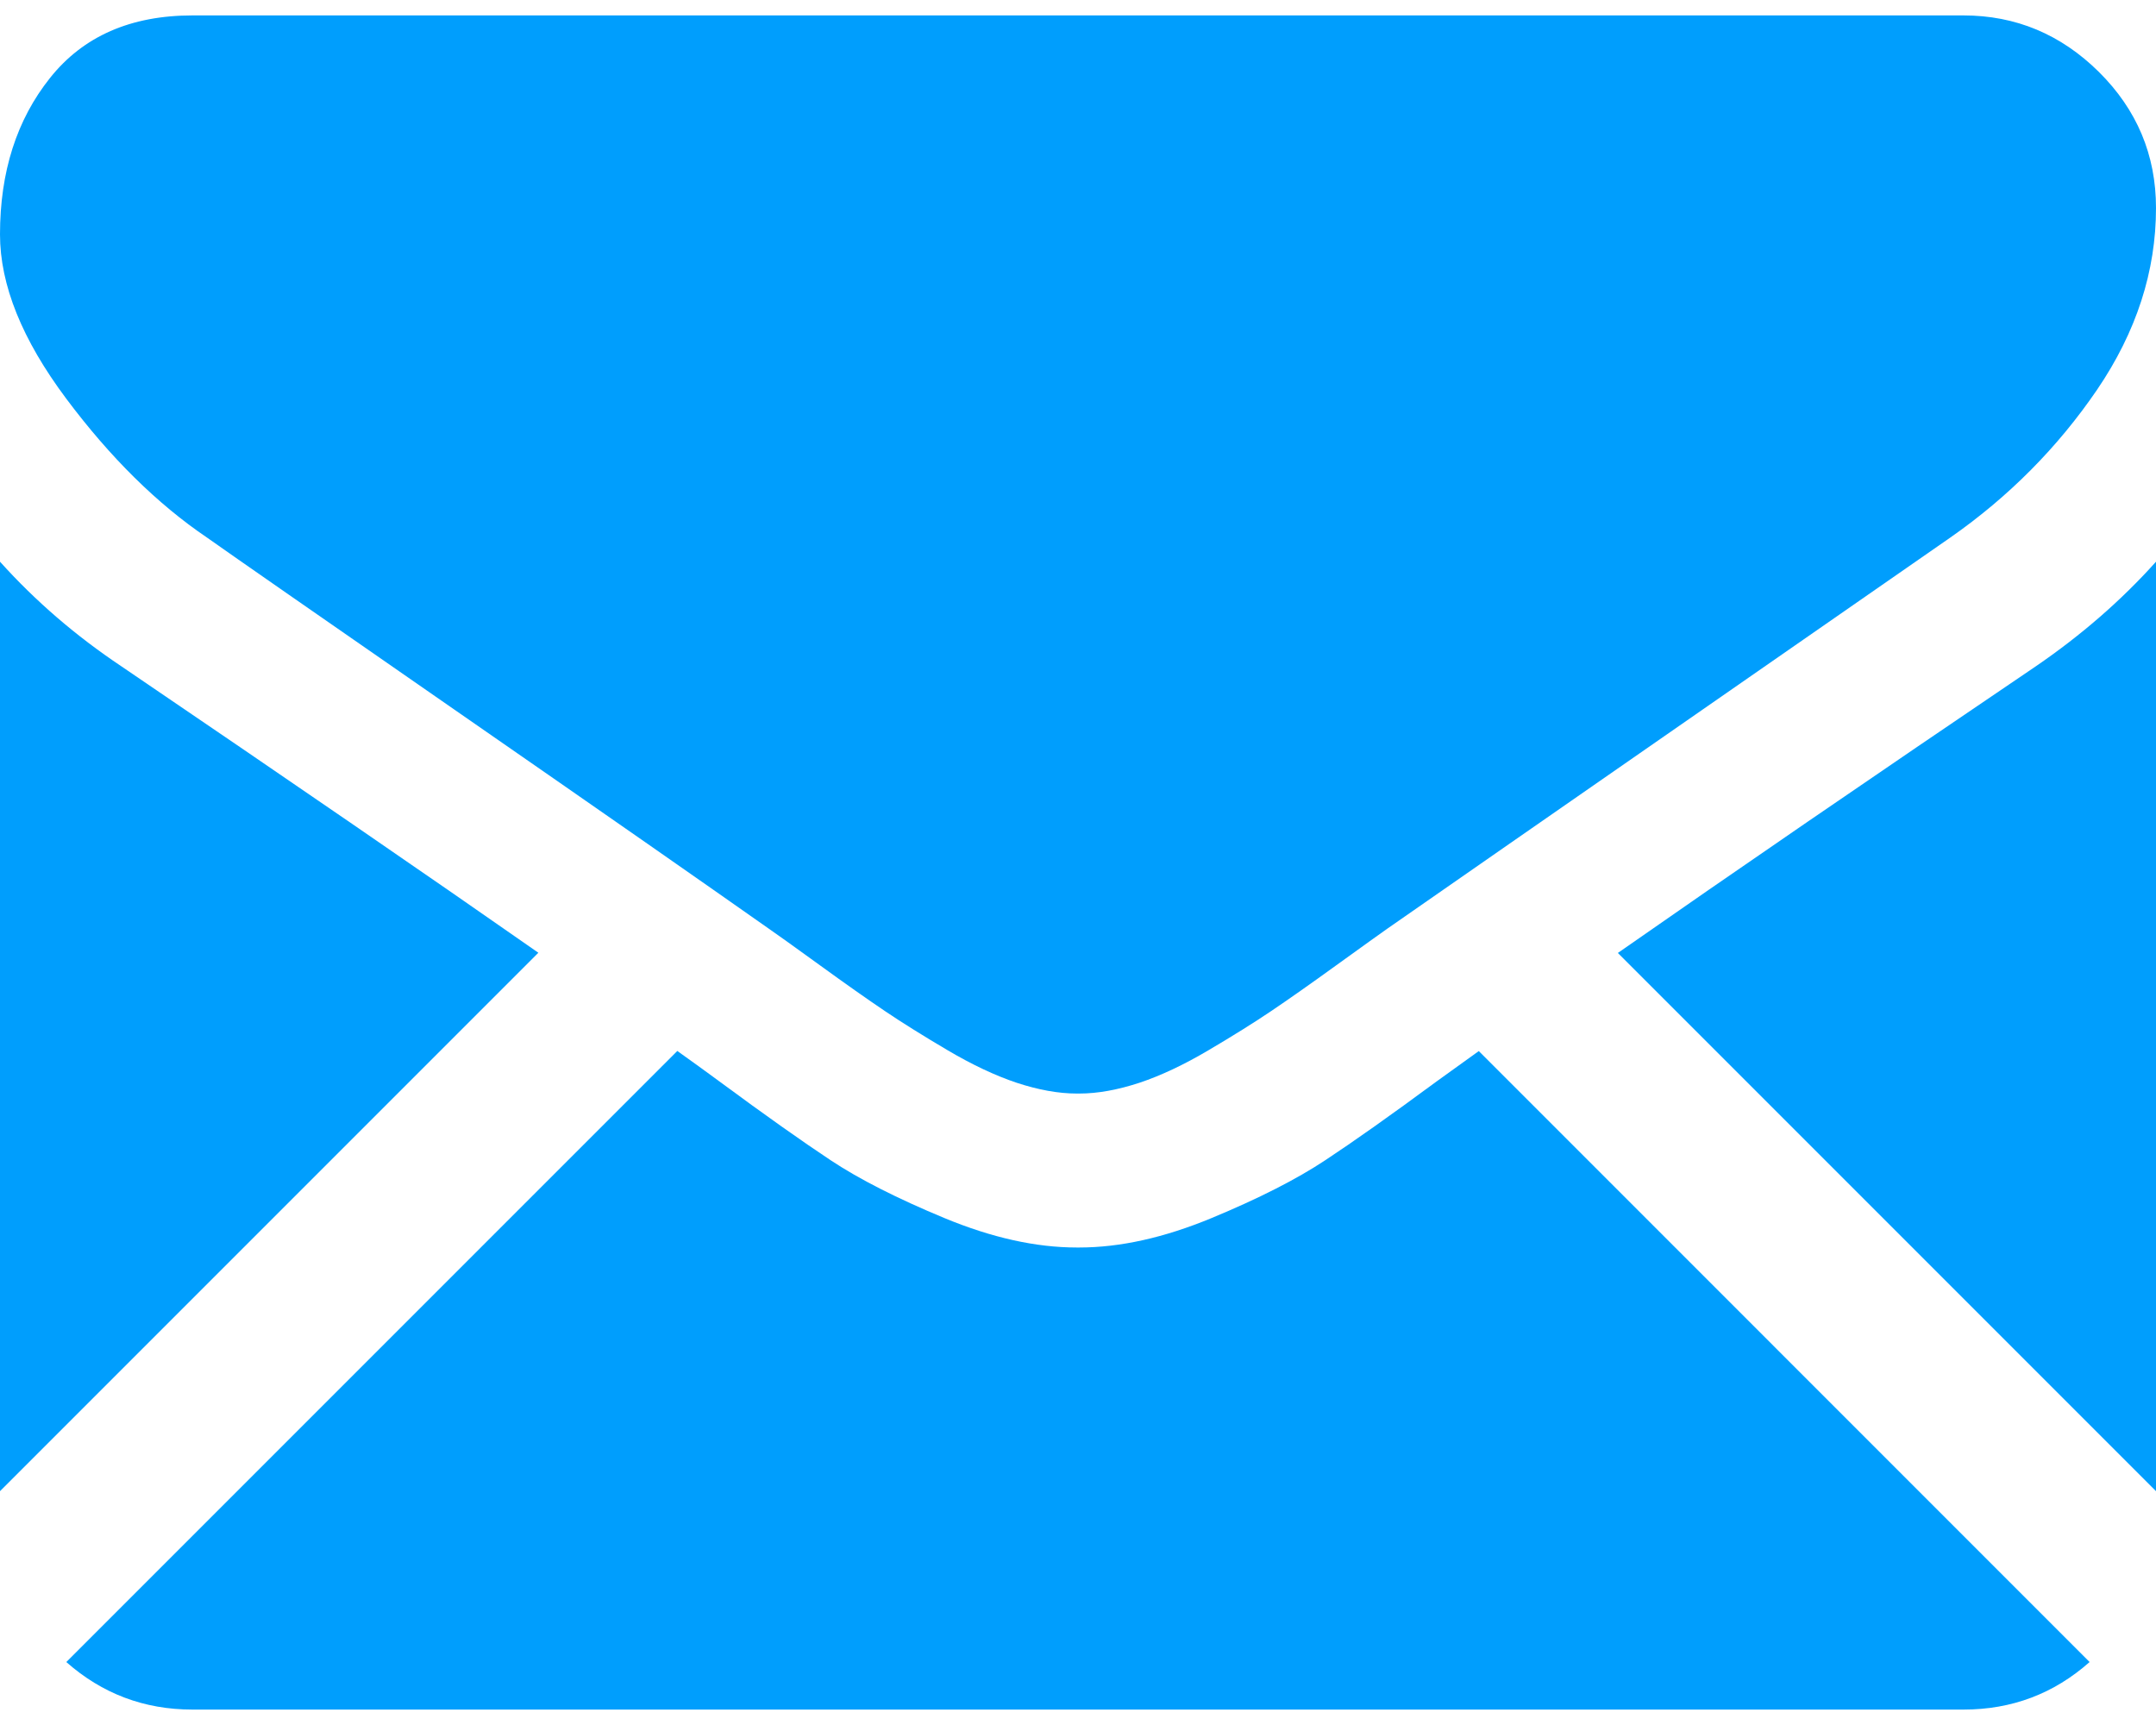 <svg width="20" height="16" viewBox="0 0 20 16" fill="none" xmlns="http://www.w3.org/2000/svg">
<path d="M18.214 15.857C18.664 15.857 19.053 15.709 19.384 15.416L13.718 9.749C13.582 9.846 13.45 9.941 13.326 10.031C12.902 10.344 12.558 10.587 12.293 10.762C12.029 10.937 11.678 11.116 11.239 11.298C10.8 11.48 10.391 11.571 10.011 11.571H10H9.989C9.609 11.571 9.2 11.48 8.761 11.298C8.322 11.116 7.97 10.937 7.706 10.762C7.442 10.587 7.098 10.344 6.674 10.031C6.556 9.944 6.425 9.849 6.283 9.748L0.615 15.416C0.947 15.709 1.336 15.857 1.786 15.857H18.214Z" fill="#009EFD"/>
<path d="M1.127 6.181C0.703 5.898 0.327 5.574 0 5.21V13.831L4.994 8.837C3.995 8.139 2.708 7.255 1.127 6.181Z" fill="#009EFD"/>
<path d="M18.884 6.181C17.364 7.21 16.072 8.096 15.008 8.839L20 13.831V5.21C19.68 5.567 19.308 5.891 18.884 6.181Z" fill="#009EFD"/>
<path d="M18.214 0.143H1.786C1.213 0.143 0.772 0.336 0.464 0.723C0.155 1.11 0 1.594 0 2.174C0 2.643 0.205 3.15 0.614 3.697C1.023 4.244 1.459 4.674 1.92 4.986C2.173 5.165 2.936 5.695 4.208 6.577C4.895 7.053 5.492 7.468 6.006 7.826C6.443 8.131 6.821 8.395 7.132 8.614C7.168 8.639 7.224 8.679 7.299 8.732C7.379 8.79 7.481 8.864 7.607 8.954C7.848 9.129 8.049 9.27 8.209 9.378C8.369 9.486 8.563 9.607 8.79 9.741C9.017 9.875 9.231 9.976 9.431 10.043C9.632 10.109 9.818 10.143 9.989 10.143H10.001H10.012C10.183 10.143 10.369 10.109 10.57 10.043C10.771 9.976 10.984 9.875 11.211 9.741C11.438 9.607 11.632 9.486 11.792 9.378C11.952 9.27 12.153 9.129 12.395 8.954C12.52 8.864 12.622 8.79 12.702 8.733C12.777 8.679 12.833 8.639 12.869 8.614C13.112 8.445 13.49 8.182 13.998 7.829C14.924 7.186 16.286 6.24 18.092 4.986C18.635 4.607 19.089 4.149 19.454 3.614C19.818 3.078 20 2.516 20 1.929C20 1.438 19.823 1.017 19.47 0.667C19.117 0.318 18.698 0.143 18.214 0.143Z" fill="#009EFD"/>
</svg>
